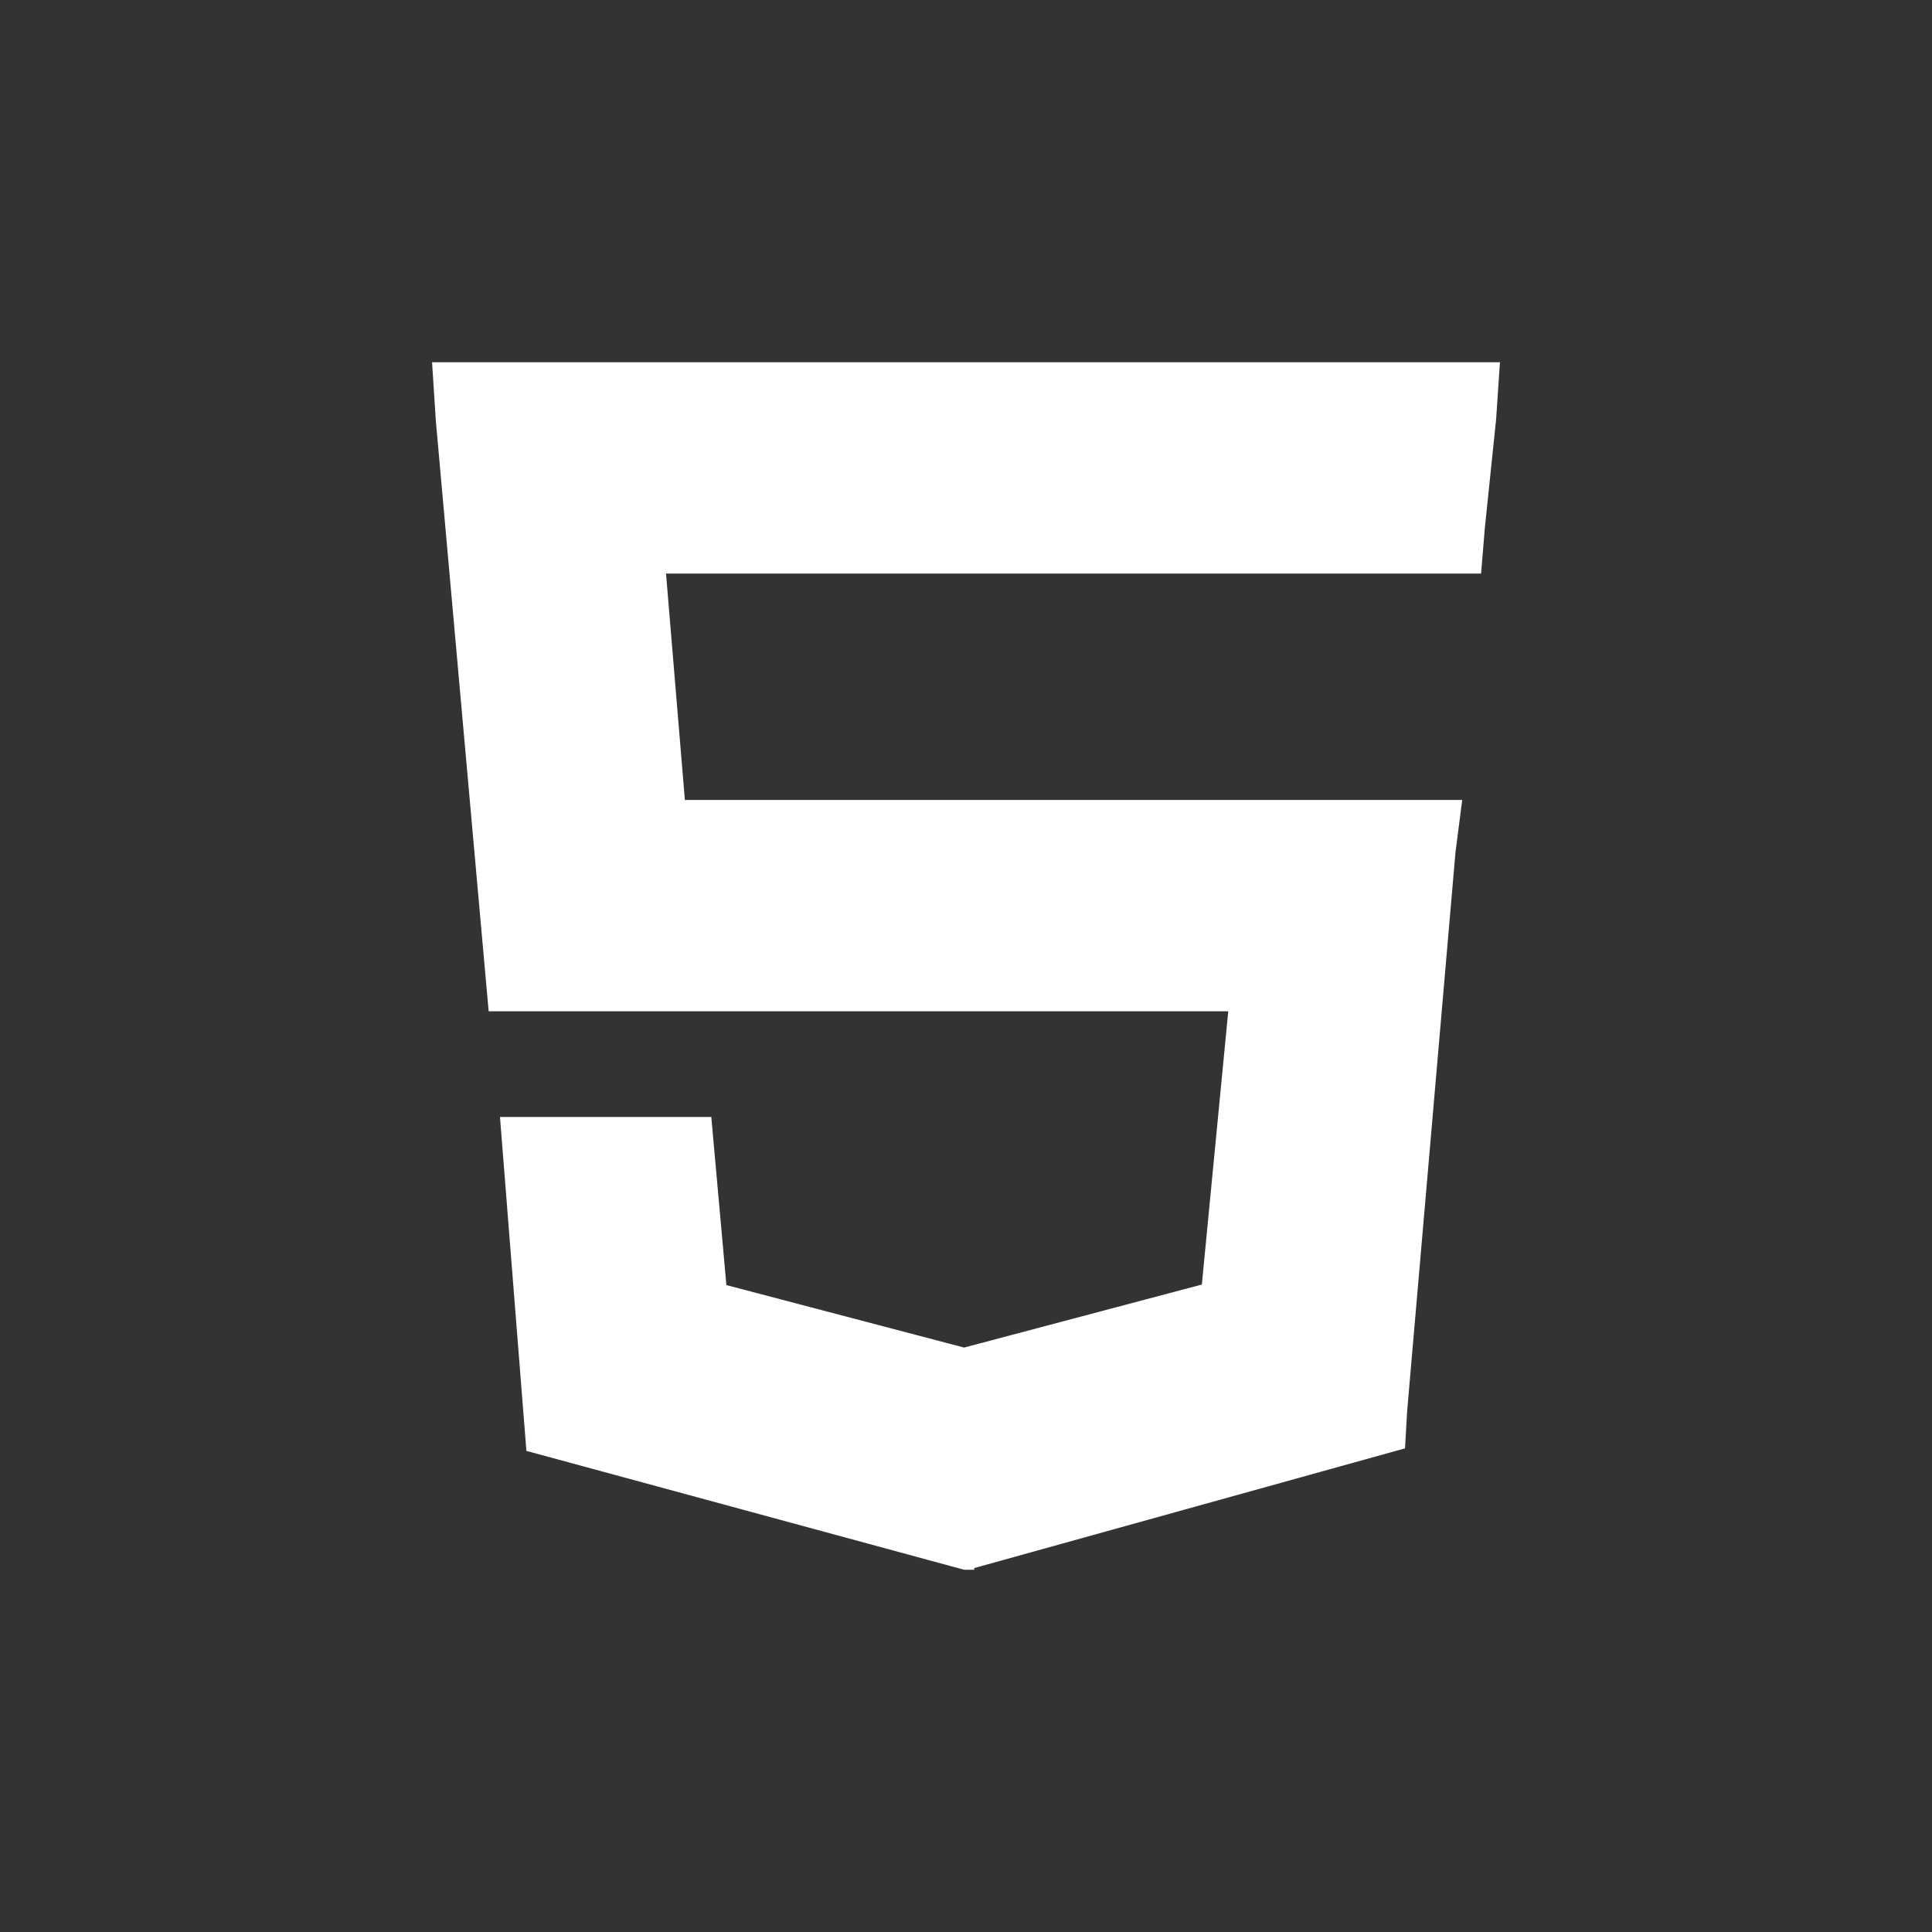 <svg xmlns="http://www.w3.org/2000/svg" width="128" height="128"><rect width="100%" height="100%" fill="#333333" stroke="none"/><polygon fill="#fff" points="64.125,24 63.875,24 28.625,24 28.875,27.875 32.375,67 63.875,67 64.125,67 81.375,67 79.625,85.104 63.875,89.28 48.125,85.14 47.125,74 33.125,74 34.875,96.125 63.875,104 64.547,104 64.547,103.888 93.086,95.957 93.23,93.457 96.428,56.479 96.875,53 92.875,53 64.125,53 63.875,53 45.375,53 44.125,38 63.875,38 64.125,38 98.125,38 98.375,34.979 99.125,27.739 99.375,24"/></svg>